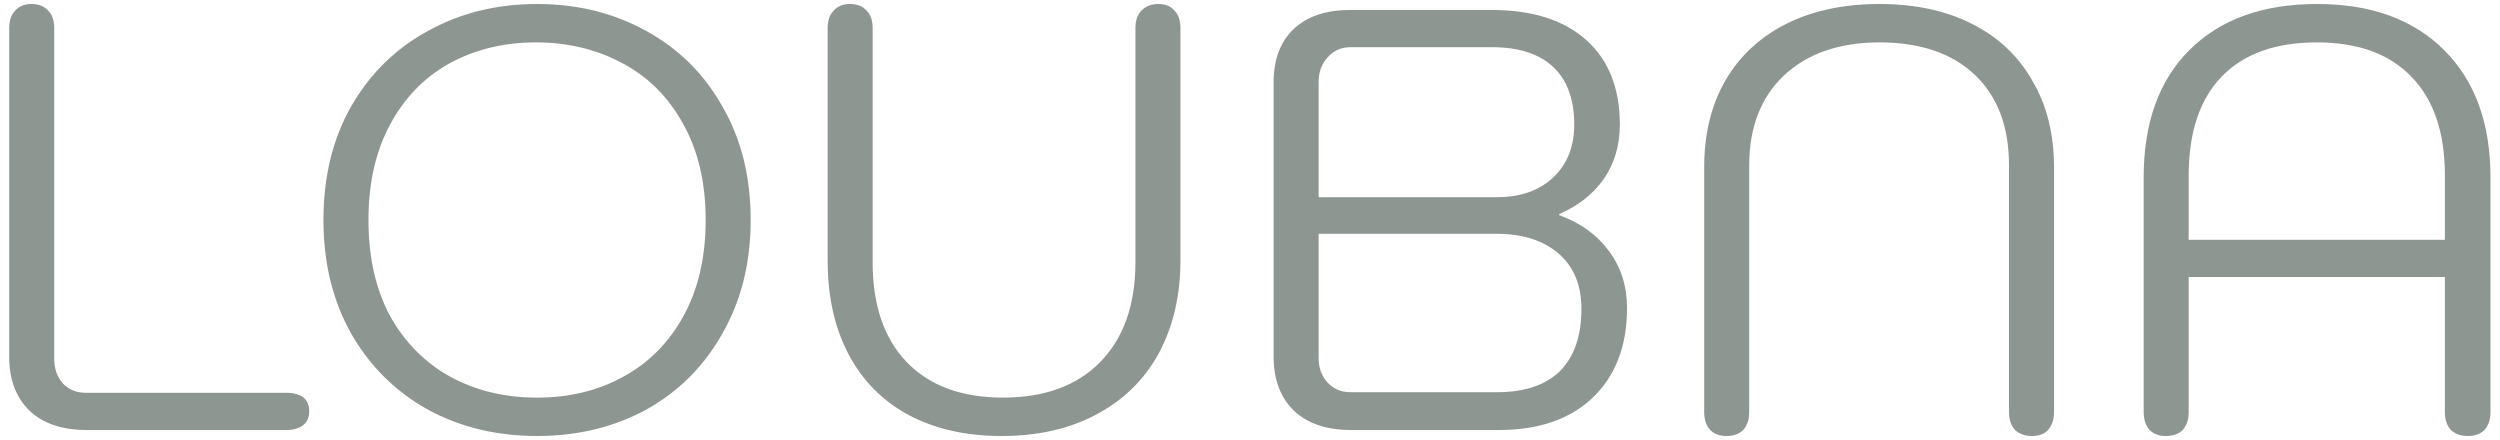 <svg width="250" height="44" viewBox="0 0 250 44" fill="none" xmlns="http://www.w3.org/2000/svg">
<path d="M8.66 43C6.22 43 4.32 42.36 2.96 41.08C1.6 39.76 0.92 37.96 0.92 35.68V2.8C0.92 2.04 1.12 1.46 1.52 1.06C1.92 0.62 2.46 0.4 3.14 0.4C3.86 0.4 4.42 0.62 4.82 1.06C5.22 1.46 5.42 2.04 5.42 2.8V35.8C5.42 36.84 5.7 37.68 6.26 38.32C6.86 38.96 7.64 39.28 8.6 39.28H28.58C30.14 39.28 30.92 39.9 30.92 41.14C30.92 41.74 30.72 42.2 30.32 42.52C29.92 42.84 29.34 43 28.58 43H8.66ZM53.706 43.6C49.666 43.6 46.026 42.72 42.785 40.96C39.545 39.16 36.986 36.62 35.105 33.34C33.266 30.06 32.346 26.28 32.346 22C32.346 17.68 33.266 13.9 35.105 10.66C36.986 7.38 39.545 4.86 42.785 3.1C46.026 1.3 49.666 0.4 53.706 0.4C57.745 0.4 61.386 1.3 64.626 3.1C67.865 4.86 70.406 7.38 72.246 10.66C74.126 13.9 75.066 17.68 75.066 22C75.066 26.28 74.126 30.06 72.246 33.34C70.406 36.62 67.865 39.16 64.626 40.96C61.386 42.72 57.745 43.6 53.706 43.6ZM53.706 39.76C56.946 39.76 59.825 39.06 62.346 37.66C64.906 36.26 66.906 34.24 68.346 31.6C69.826 28.92 70.566 25.72 70.566 22C70.566 18.24 69.805 15.02 68.285 12.34C66.805 9.66 64.766 7.64 62.166 6.28C59.605 4.92 56.745 4.24 53.586 4.24C50.386 4.24 47.505 4.94 44.946 6.34C42.425 7.74 40.446 9.78 39.005 12.46C37.566 15.14 36.846 18.32 36.846 22C36.846 25.72 37.566 28.92 39.005 31.6C40.486 34.24 42.486 36.26 45.005 37.66C47.566 39.06 50.465 39.76 53.706 39.76ZM100.164 43.6C96.604 43.6 93.504 42.9 90.864 41.5C88.264 40.1 86.264 38.08 84.864 35.44C83.464 32.8 82.764 29.66 82.764 26.02V2.8C82.764 2.04 82.964 1.46 83.364 1.06C83.764 0.62 84.304 0.4 84.984 0.4C85.704 0.4 86.264 0.62 86.664 1.06C87.064 1.46 87.264 2.04 87.264 2.8V26.2C87.264 30.52 88.404 33.86 90.684 36.22C92.964 38.58 96.164 39.76 100.284 39.76C104.444 39.76 107.684 38.58 110.004 36.22C112.364 33.82 113.544 30.48 113.544 26.2V2.8C113.544 2.04 113.744 1.46 114.144 1.06C114.584 0.62 115.144 0.4 115.824 0.4C116.544 0.4 117.084 0.62 117.444 1.06C117.844 1.46 118.044 2.04 118.044 2.8V26.02C118.044 29.54 117.324 32.64 115.884 35.32C114.444 37.96 112.364 40 109.644 41.44C106.964 42.88 103.804 43.6 100.164 43.6ZM135.103 43C132.663 43 130.763 42.36 129.403 41.08C128.043 39.76 127.363 37.96 127.363 35.68V8.2C127.363 5.96 128.023 4.2 129.343 2.92C130.703 1.64 132.583 1 134.983 1H149.203C153.243 1 156.383 2 158.623 4C160.863 6 161.983 8.82 161.983 12.46C161.983 14.54 161.443 16.36 160.363 17.92C159.283 19.44 157.803 20.6 155.923 21.4V21.52C158.043 22.28 159.703 23.48 160.903 25.12C162.103 26.72 162.703 28.62 162.703 30.82C162.703 34.58 161.563 37.56 159.283 39.76C157.003 41.92 153.883 43 149.923 43H135.103ZM149.683 19.72C152.043 19.72 153.923 19.06 155.323 17.74C156.723 16.42 157.423 14.66 157.423 12.46C157.423 9.94 156.723 8.02 155.323 6.7C153.923 5.38 151.883 4.72 149.203 4.72H135.043C134.123 4.72 133.363 5.06 132.763 5.74C132.163 6.38 131.863 7.2 131.863 8.2V19.72H149.683ZM149.683 39.22C152.443 39.22 154.543 38.52 155.983 37.12C157.423 35.68 158.143 33.6 158.143 30.88C158.143 28.52 157.383 26.68 155.863 25.36C154.343 24.04 152.263 23.38 149.623 23.38H131.863V35.8C131.863 36.8 132.163 37.62 132.763 38.26C133.363 38.9 134.123 39.22 135.043 39.22H149.683ZM172.64 43.6C171.96 43.6 171.42 43.4 171.02 43C170.62 42.56 170.42 41.96 170.42 41.2V16.72C170.42 13.4 171.12 10.52 172.52 8.08C173.96 5.6 176 3.7 178.64 2.38C181.28 1.06 184.38 0.4 187.94 0.4C191.5 0.4 194.58 1.06 197.18 2.38C199.82 3.7 201.84 5.6 203.24 8.08C204.68 10.52 205.4 13.4 205.4 16.72V41.2C205.4 41.96 205.2 42.56 204.8 43C204.44 43.4 203.9 43.6 203.18 43.6C202.5 43.6 201.94 43.4 201.5 43C201.1 42.56 200.9 41.96 200.9 41.2V16.54C200.9 12.66 199.76 9.64 197.48 7.48C195.2 5.32 192.02 4.24 187.94 4.24C183.94 4.24 180.76 5.34 178.4 7.54C176.08 9.74 174.92 12.74 174.92 16.54V41.2C174.92 41.96 174.72 42.56 174.32 43C173.92 43.4 173.36 43.6 172.64 43.6ZM216.587 43.6C215.907 43.6 215.367 43.4 214.967 43C214.567 42.56 214.367 41.96 214.367 41.2V17.74C214.367 12.3 215.887 8.06 218.927 5.02C222.007 1.94 226.267 0.4 231.707 0.4C237.107 0.4 241.347 1.94 244.427 5.02C247.507 8.1 249.047 12.34 249.047 17.74V41.2C249.047 41.96 248.847 42.56 248.447 43C248.047 43.4 247.487 43.6 246.767 43.6C246.087 43.6 245.527 43.4 245.087 43C244.687 42.56 244.487 41.96 244.487 41.2V27.7H218.867V41.2C218.867 41.96 218.667 42.56 218.267 43C217.867 43.4 217.307 43.6 216.587 43.6ZM244.487 23.98V17.56C244.487 13.28 243.387 10 241.187 7.72C238.987 5.4 235.827 4.24 231.707 4.24C227.547 4.24 224.367 5.38 222.167 7.66C219.967 9.94 218.867 13.24 218.867 17.56V23.98H244.487Z" fill="#8E9691"/>
</svg>
